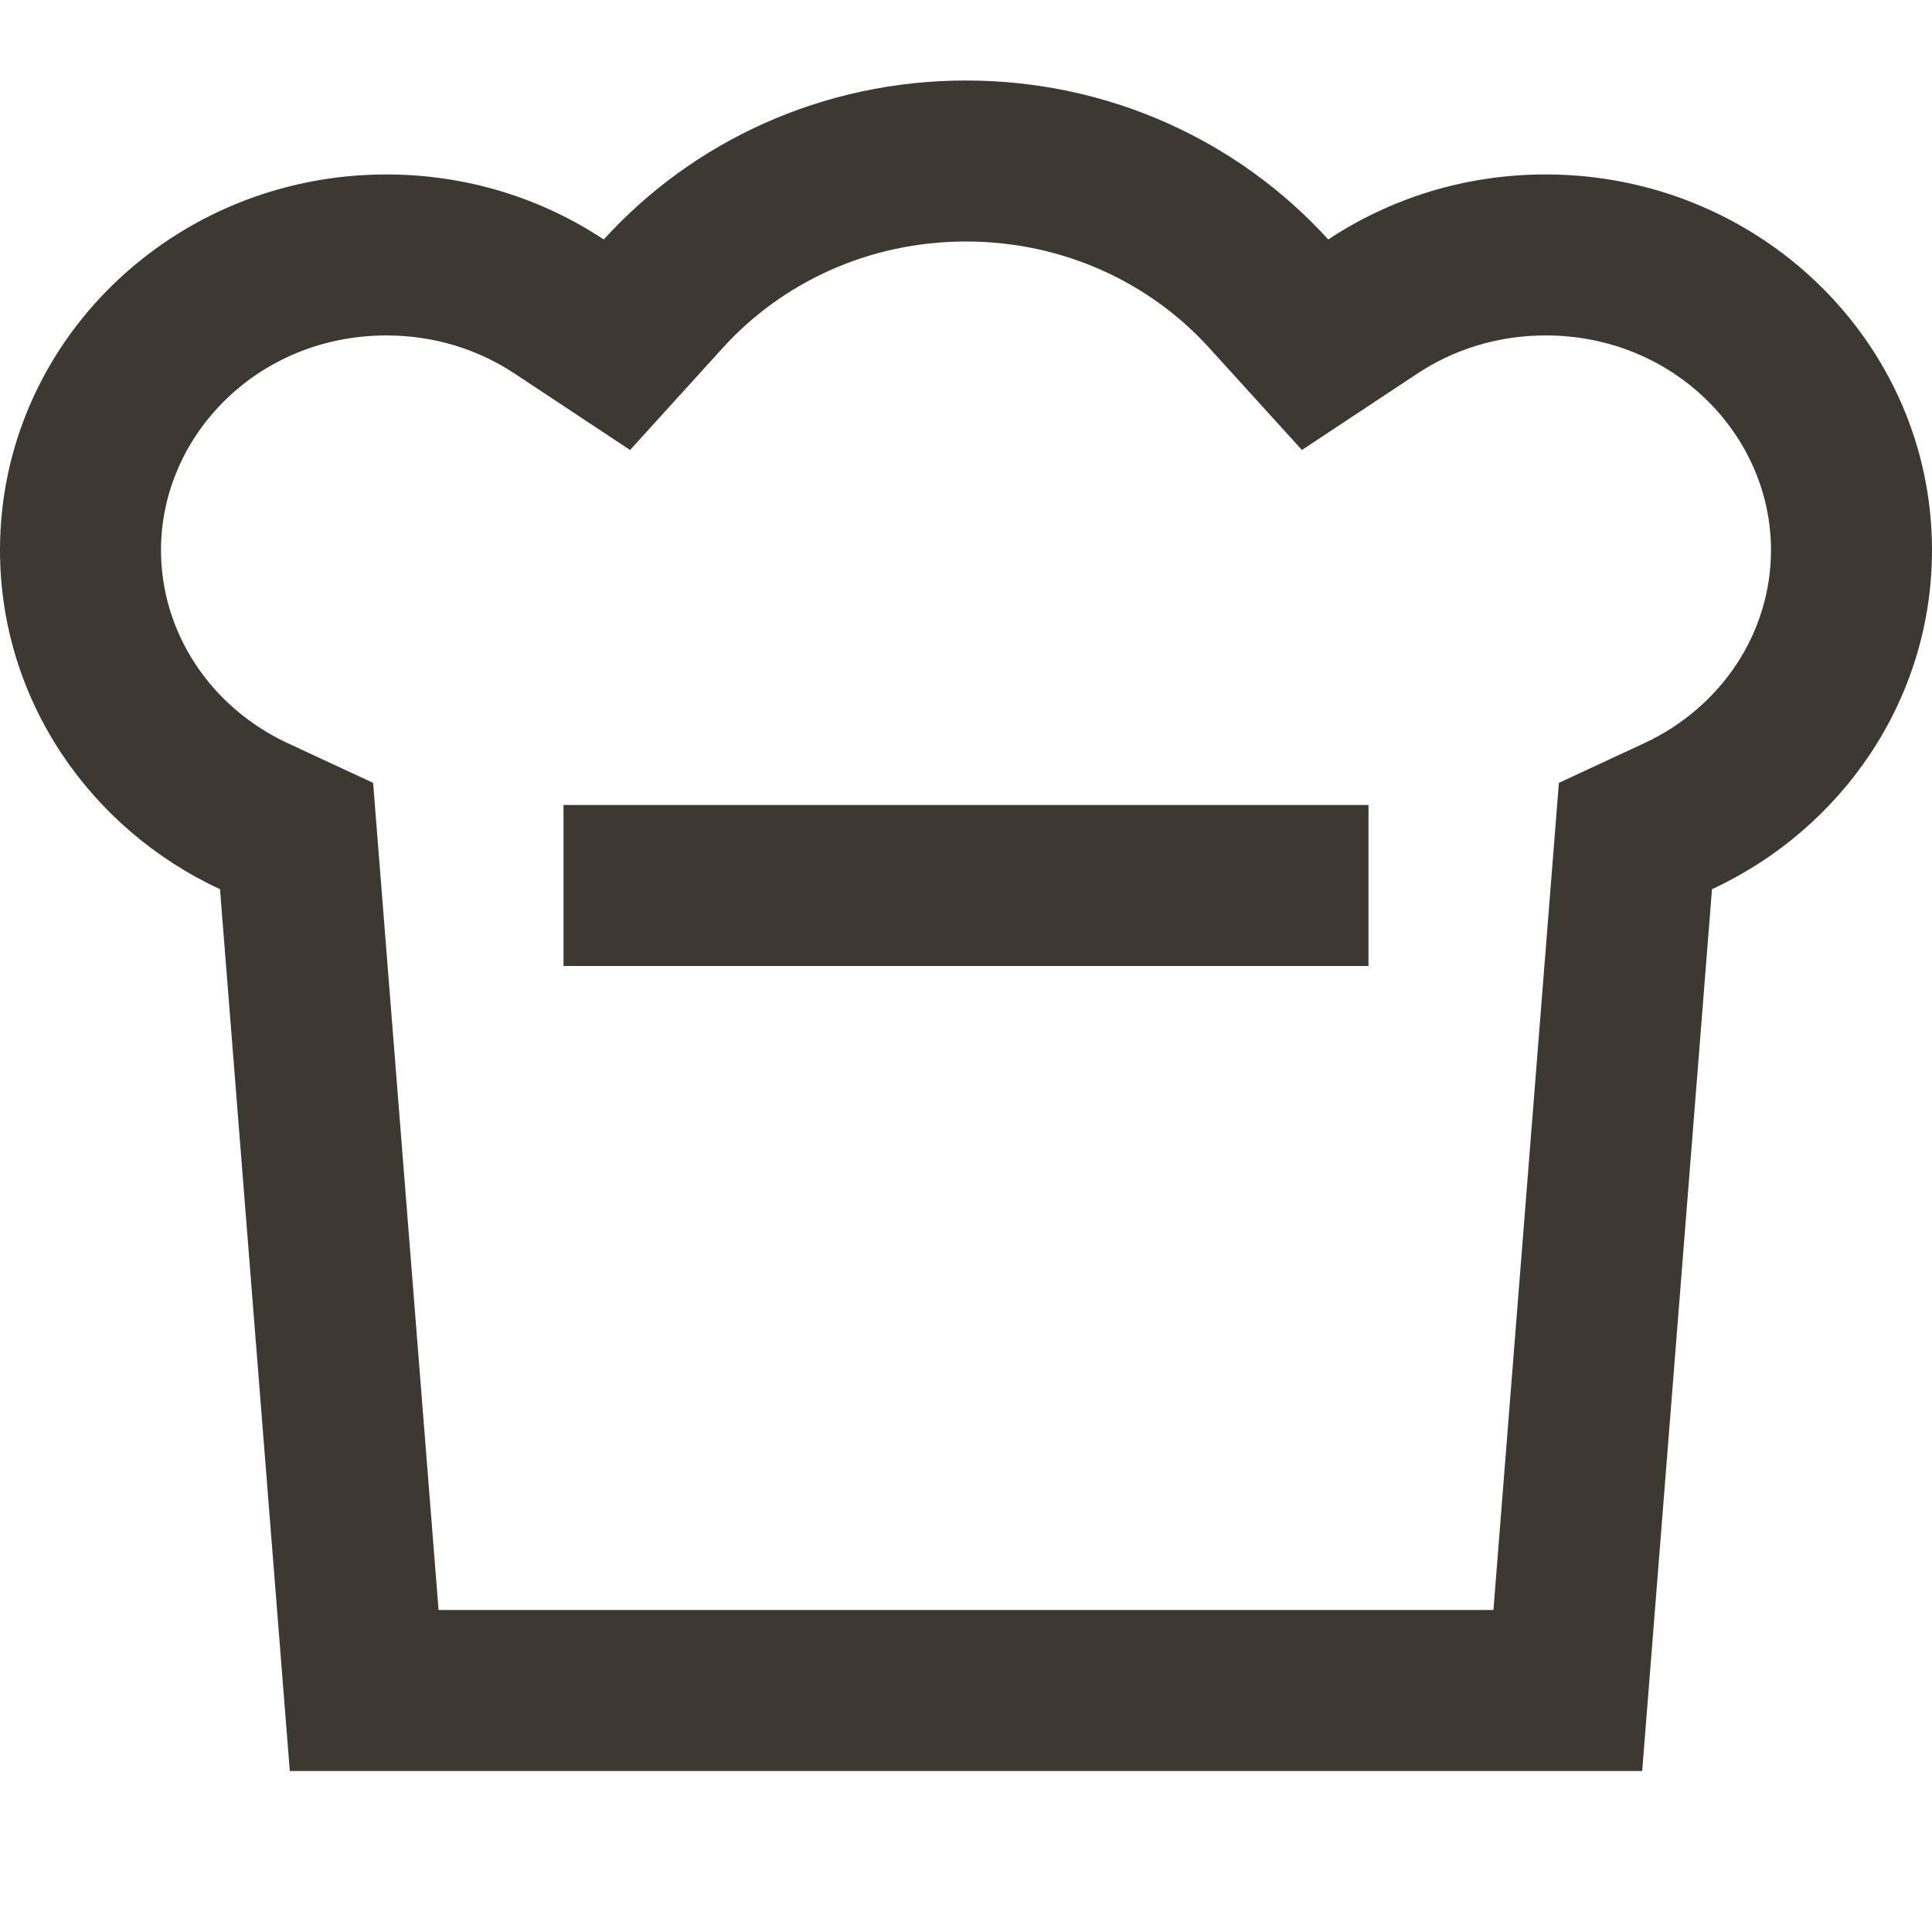 <svg width="24" height="24" viewBox="0 0 24 24" fill="none" xmlns="http://www.w3.org/2000/svg">
<path fill-rule="evenodd" clip-rule="evenodd" d="M6.395 4.642L7.827 5.59L8.981 4.319C9.71 3.516 10.785 3 12 3C13.214 3 14.29 3.516 15.019 4.319L16.173 5.59L17.605 4.642C18.054 4.344 18.6 4.167 19.2 4.167C20.8 4.167 22 5.413 22 6.833C22 7.861 21.383 8.787 20.424 9.233L19.365 9.725L18.552 20H5.448L4.635 9.725L3.576 9.233C2.617 8.787 2 7.861 2 6.833C2 5.413 3.2 4.167 4.8 4.167C5.4 4.167 5.946 4.344 6.395 4.642ZM3.6 22H20.4L21.267 11.046C22.883 10.296 24 8.691 24 6.833C24 4.256 21.851 2.167 19.2 2.167C18.199 2.167 17.269 2.465 16.5 2.975C15.4 1.764 13.792 1 12 1C10.208 1 8.6 1.764 7.5 2.975C6.731 2.465 5.801 2.167 4.8 2.167C2.149 2.167 0 4.256 0 6.833C0 8.691 1.117 10.296 2.733 11.046L3.6 22ZM17 10H7V12H17V10Z" fill="#3E3832"/>
</svg>
